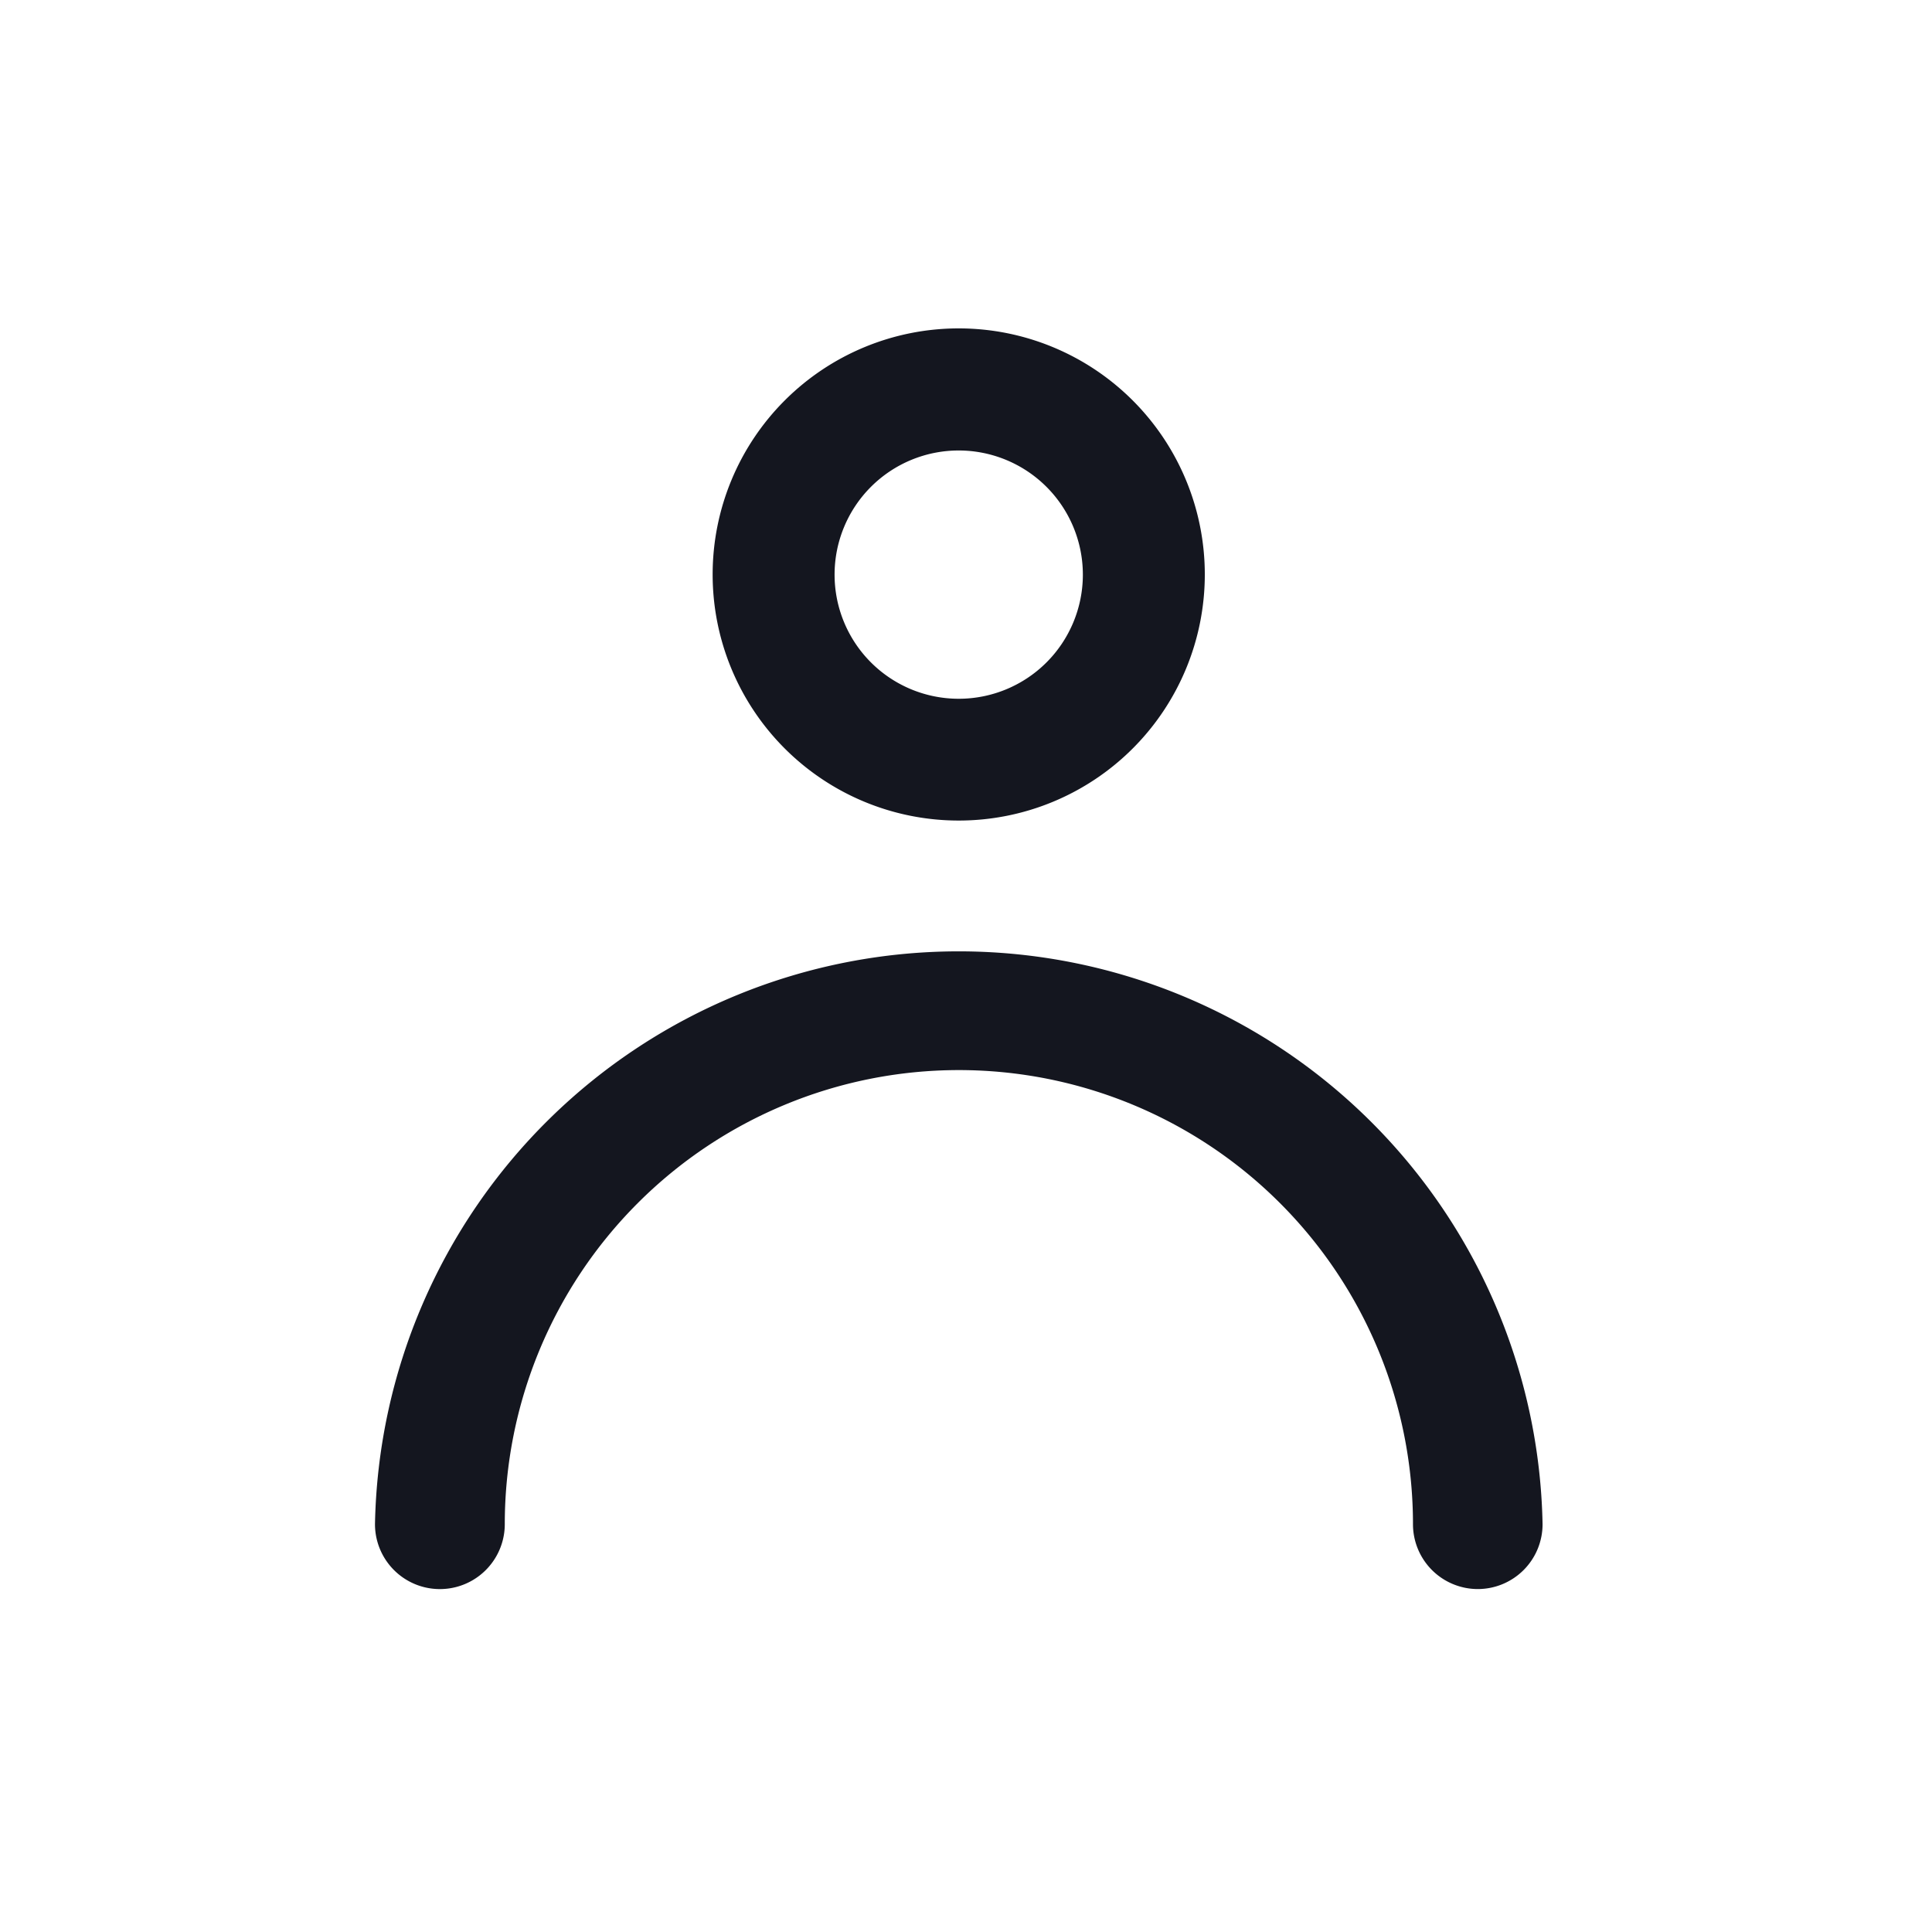 <svg id="Component_90_1" data-name="Component 90 – 1" xmlns="http://www.w3.org/2000/svg" width="36.9" height="36.9" viewBox="0 0 36.9 36.9">
  <g id="Group_9272" data-name="Group 9272" transform="translate(7.163 6.278)">
    <path id="Path_51814" data-name="Path 51814" d="M16.694,15.144a4.7,4.7,0,1,1,4.7-4.7A4.7,4.7,0,0,1,16.694,15.144Zm0-7.068a2.371,2.371,0,1,0,2.371,2.371A2.372,2.372,0,0,0,16.694,8.076Z" transform="translate(-5.546 -5.75)" fill="#14161f"/>
    <path id="Path_51815" data-name="Path 51815" d="M27.567,28.088a1.239,1.239,0,0,1-1.24-1.239,8.673,8.673,0,0,0-17.346,0,1.239,1.239,0,0,1-2.479,0,11.152,11.152,0,0,1,22.3,0A1.238,1.238,0,0,1,27.567,28.088Z" transform="translate(-6.503 -4.016)" fill="#14161f"/>
  </g>
  <rect id="Rectangle_6943" data-name="Rectangle 6943" width="36.9" height="36.9" fill="none"/>
</svg>
